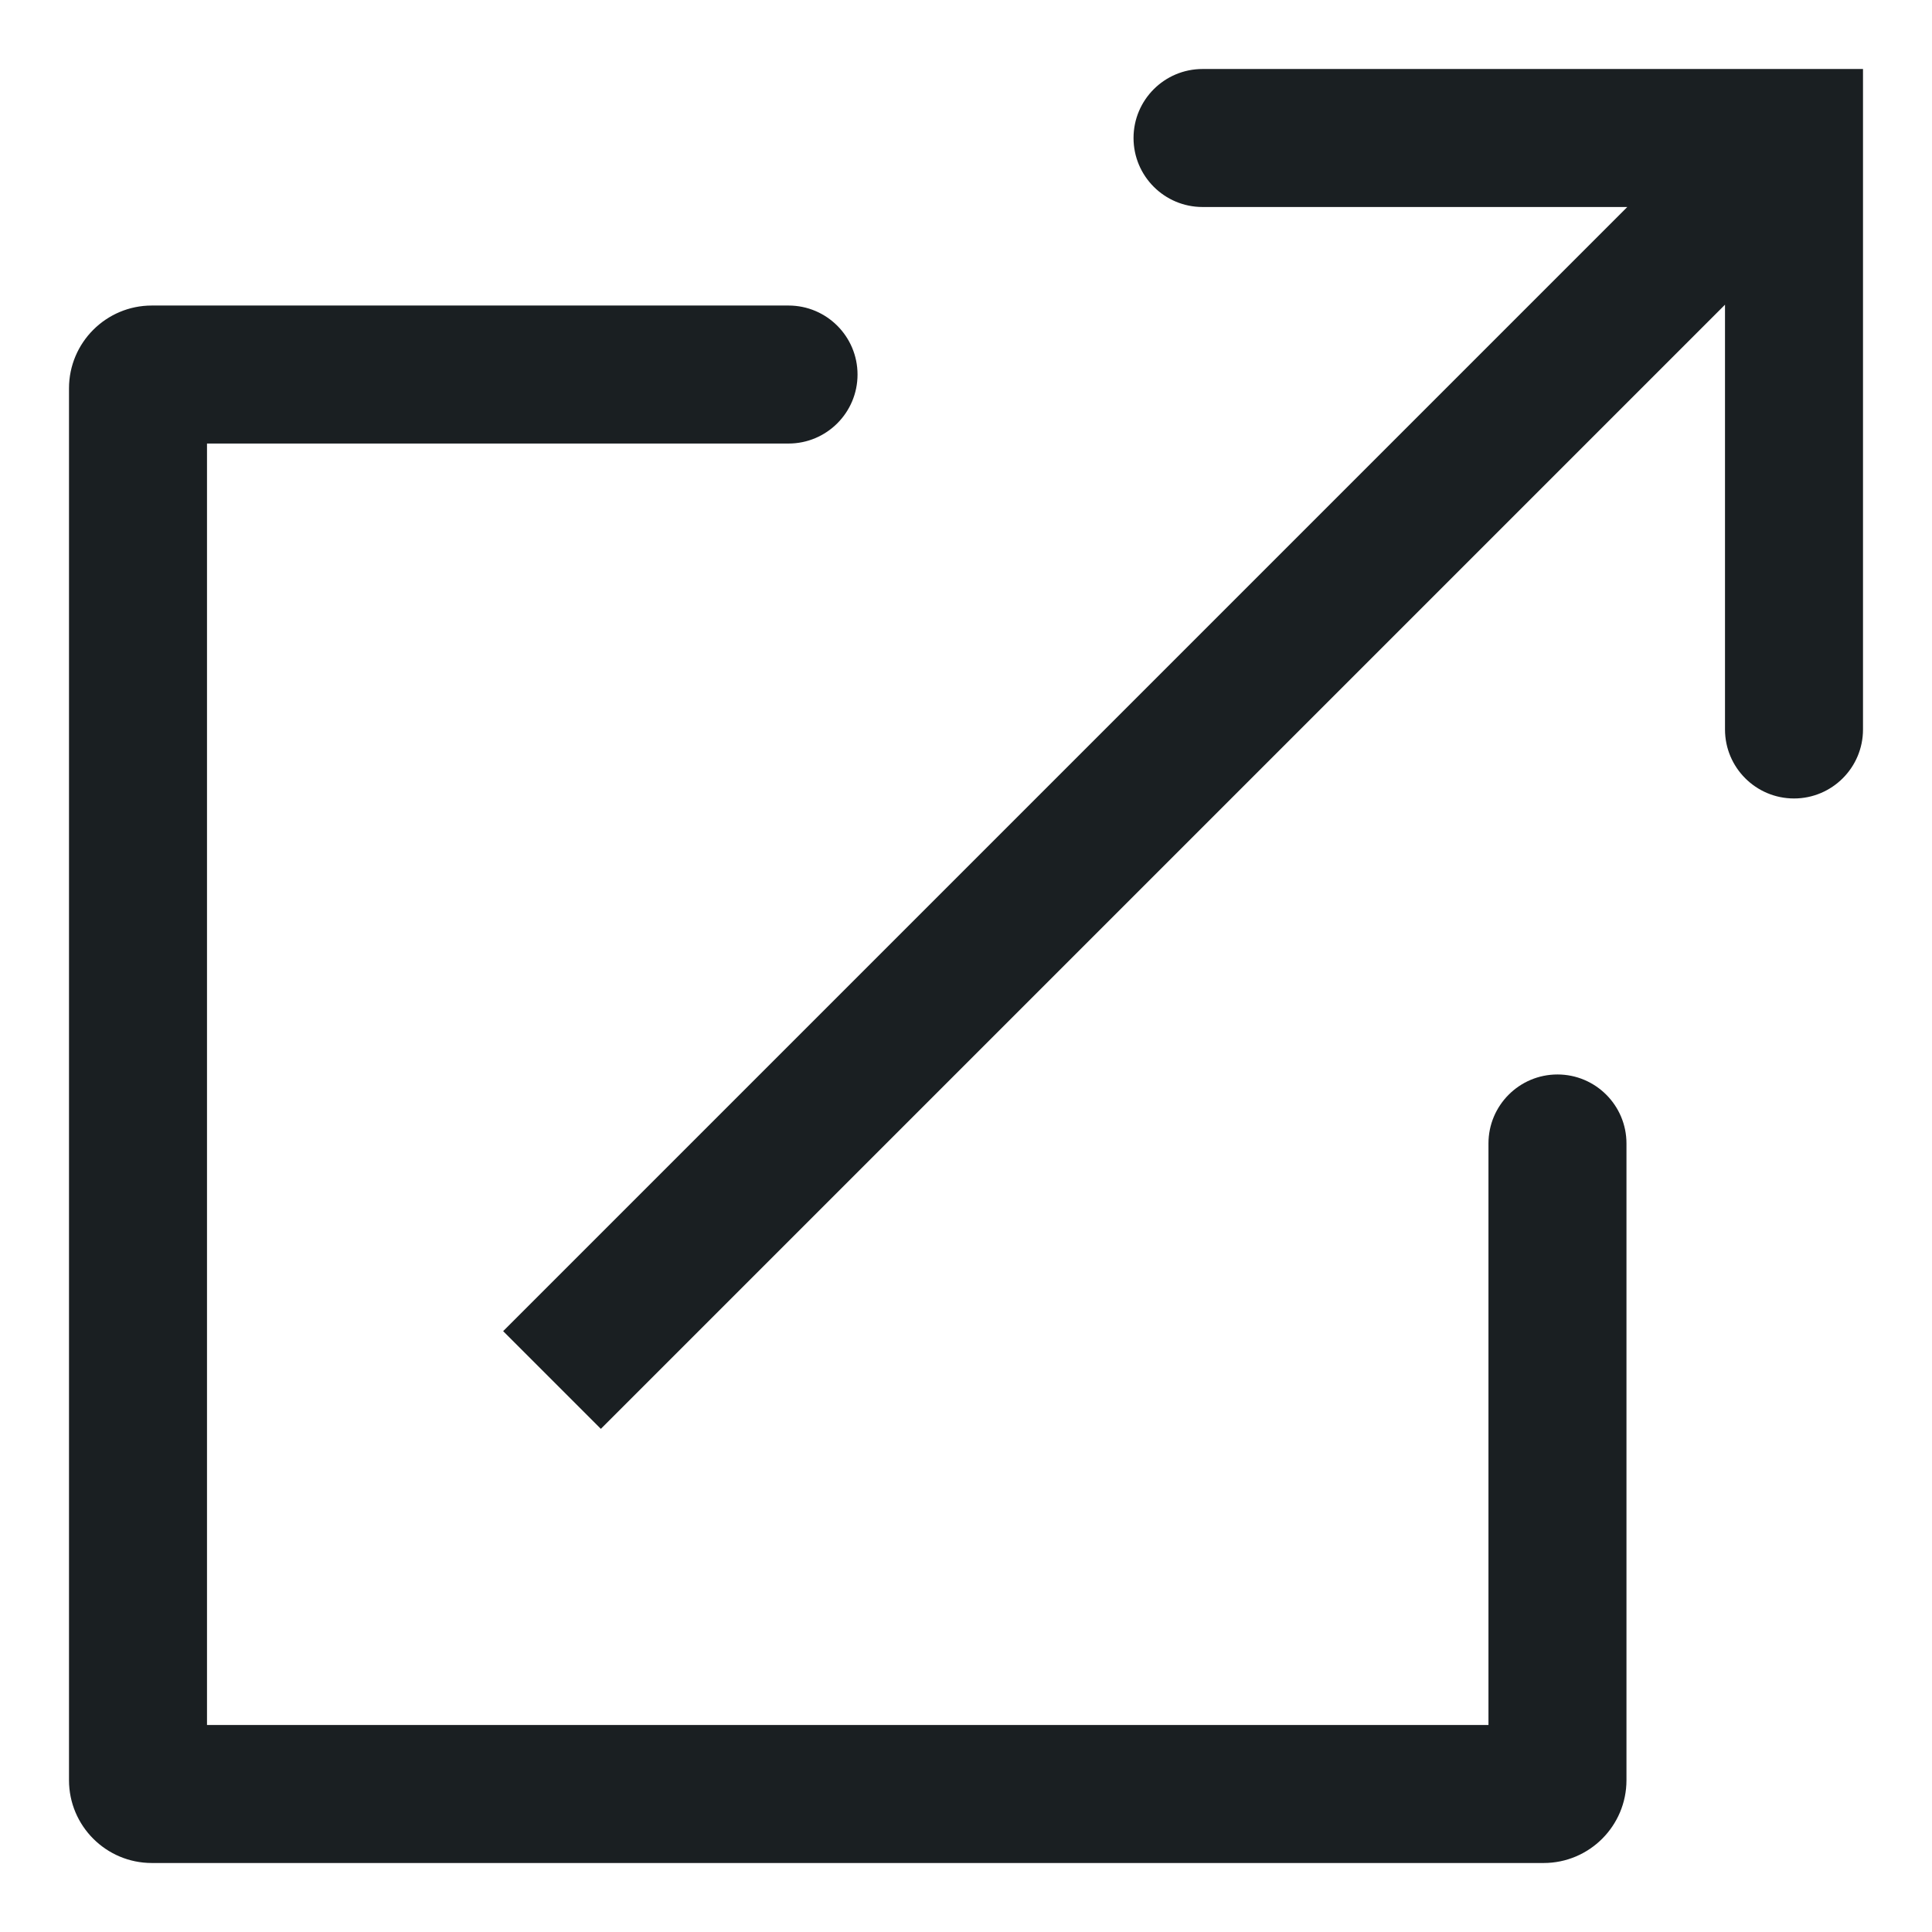 <svg width="14" height="14" viewBox="0 0 14 14" fill="none" xmlns="http://www.w3.org/2000/svg">
<path d="M5.714 3.214C5.99 3.214 6.214 2.99 6.214 2.714C6.214 2.438 5.99 2.214 5.714 2.214V3.214ZM11.786 8.286C11.786 8.01 11.562 7.786 11.286 7.786C11.01 7.786 10.786 8.01 10.786 8.286H11.786ZM13 1H13.5V0.5H13V1ZM12.5 5.286C12.5 5.562 12.724 5.786 13 5.786C13.276 5.786 13.5 5.562 13.5 5.286H12.5ZM8.714 0.5C8.438 0.5 8.214 0.724 8.214 1C8.214 1.276 8.438 1.5 8.714 1.5V0.5ZM5.714 2.214H1.1V3.214H5.714V2.214ZM0.5 2.814V12.9H1.5V2.814H0.5ZM1.1 13.5H11.186V12.5H1.1V13.5ZM11.786 12.9V8.286H10.786V12.9H11.786ZM4.354 10.354L13.354 1.354L12.646 0.646L3.646 9.646L4.354 10.354ZM12.5 1V5.286H13.5V1H12.5ZM13 0.5H8.714V1.5H13V0.5ZM11.186 13.5C11.517 13.5 11.786 13.231 11.786 12.9H10.786C10.786 12.679 10.965 12.5 11.186 12.5V13.5ZM0.5 12.9C0.5 13.231 0.769 13.5 1.1 13.5V12.5C1.321 12.5 1.5 12.679 1.5 12.9H0.5ZM1.1 2.214C0.769 2.214 0.5 2.483 0.5 2.814H1.5C1.5 3.035 1.321 3.214 1.1 3.214V2.214Z" fill="#1A1F22"/>
</svg>
